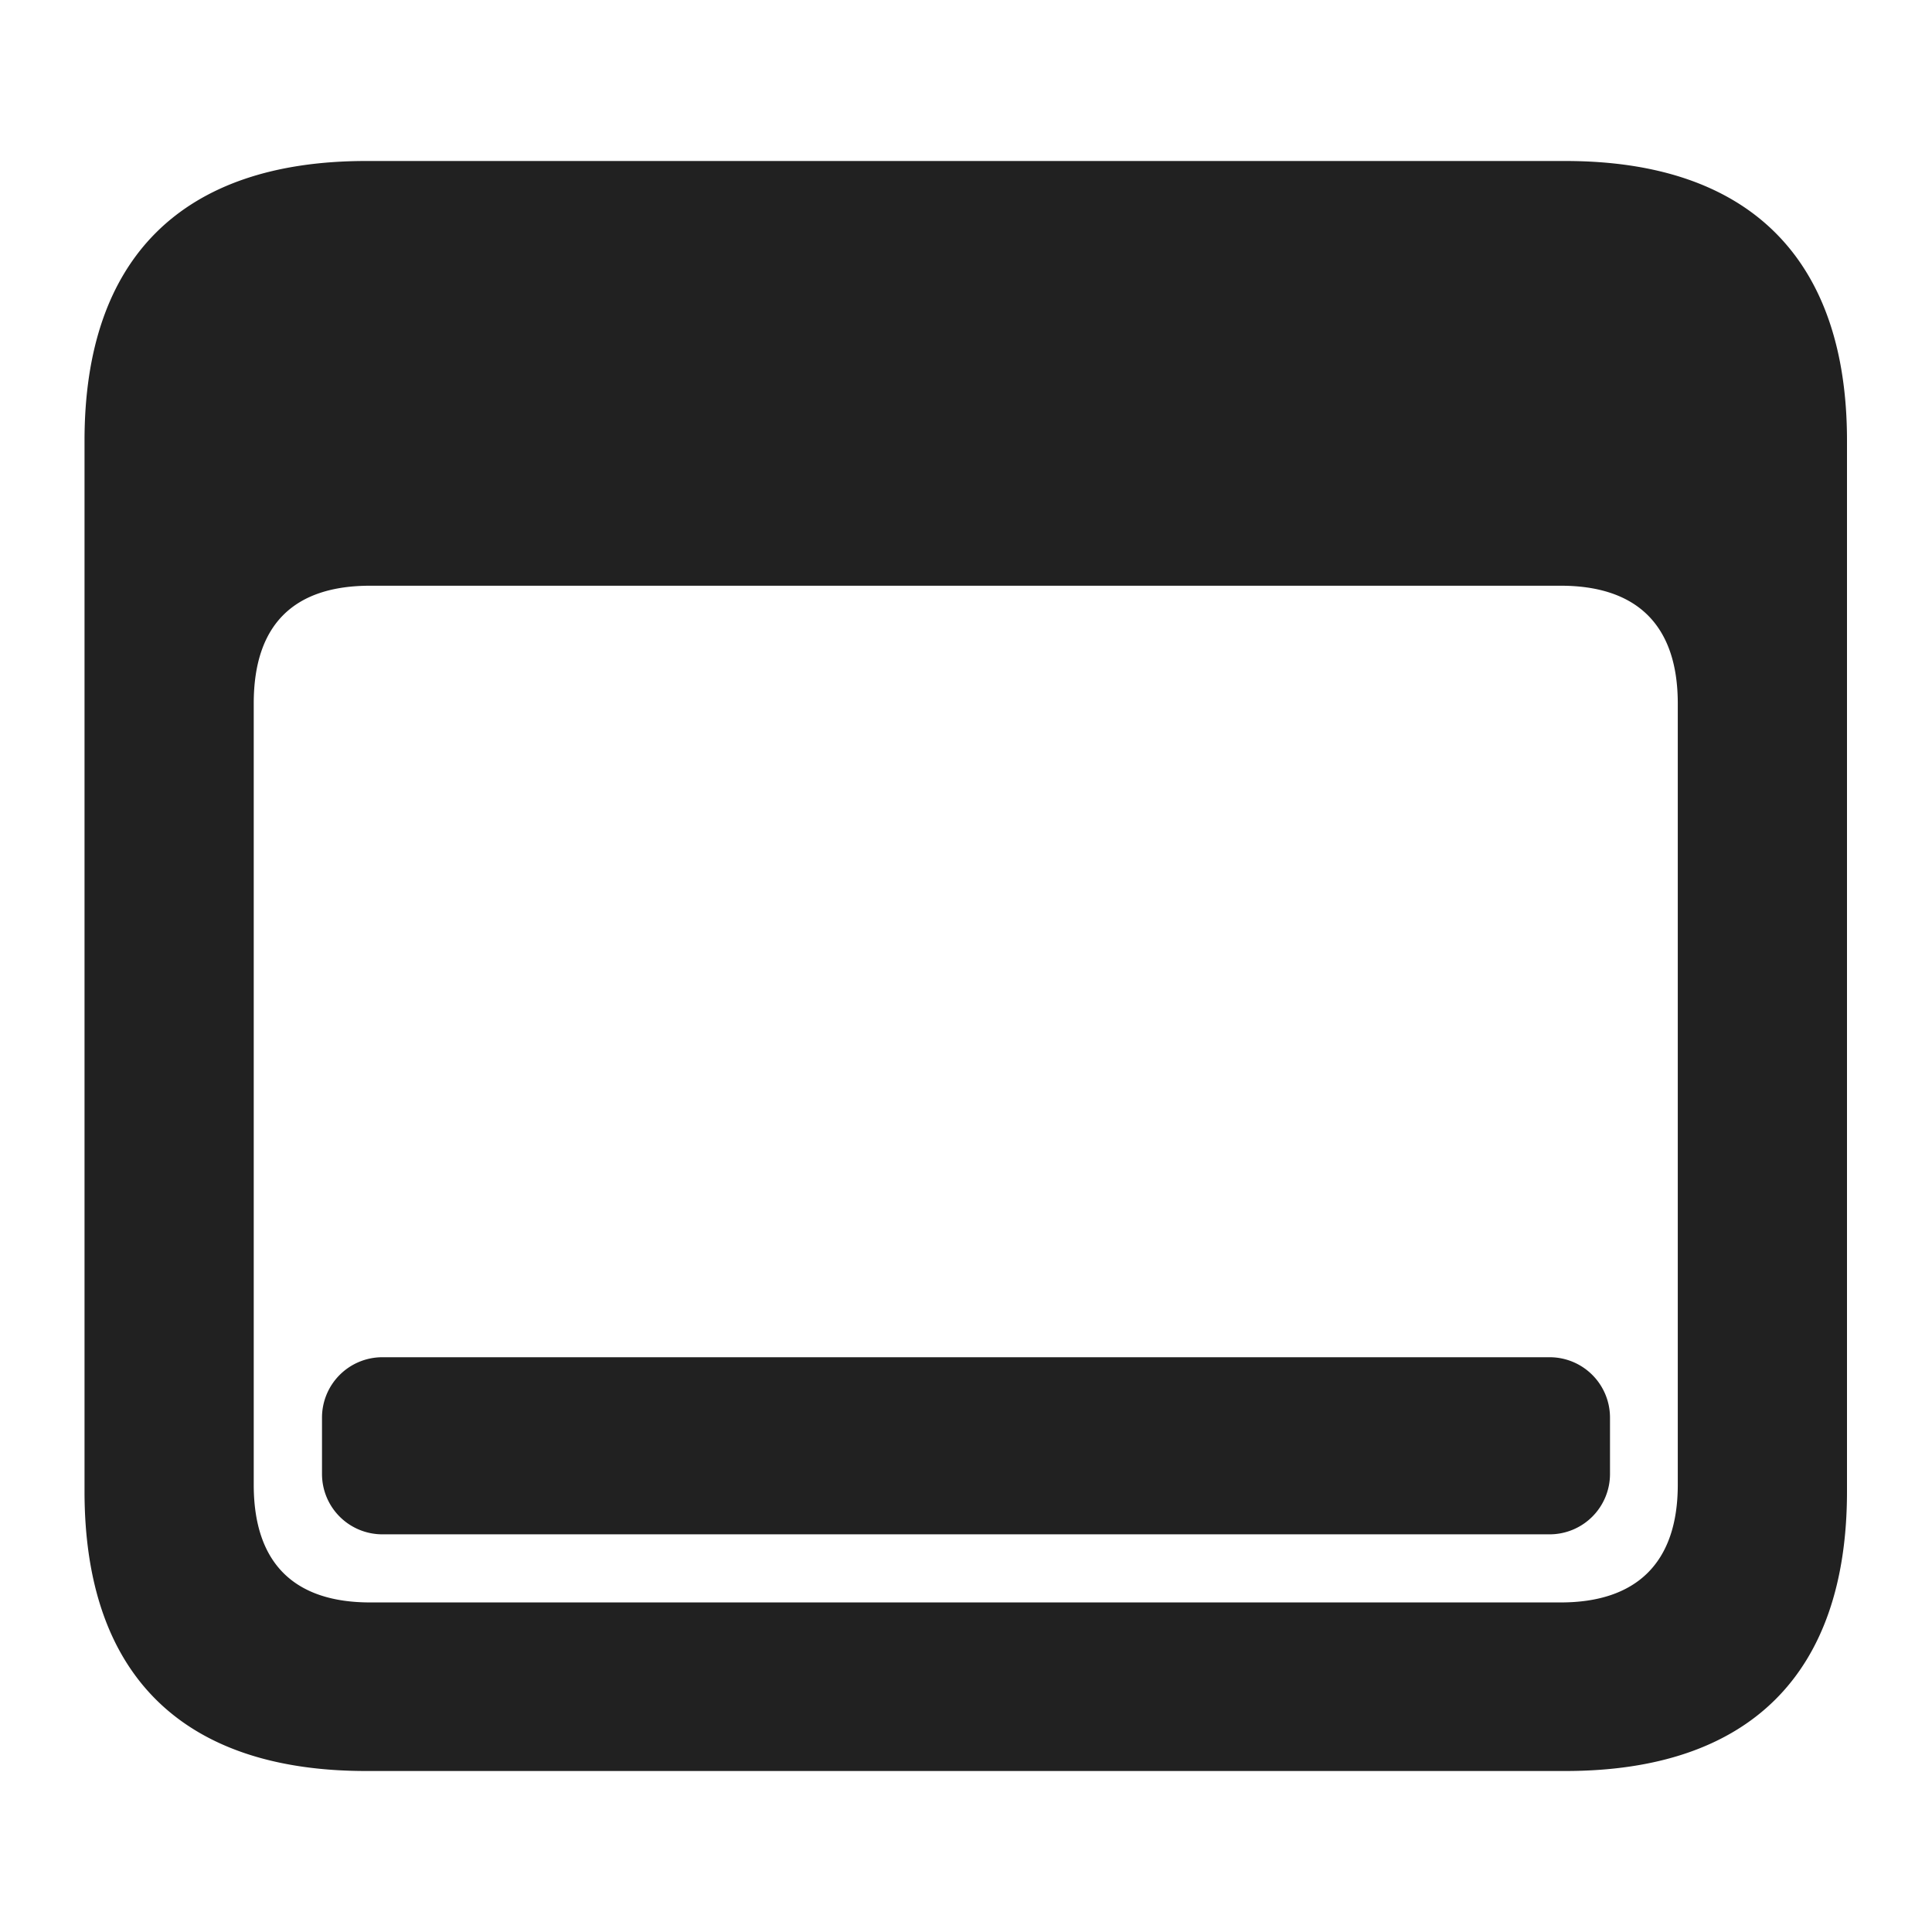 <svg viewBox="0 0 24 24" xmlns="http://www.w3.org/2000/svg">
    <g fill="none" fill-rule="evenodd">
        <path fill="none" d="M0 0h24v24H0z"/>
        <path d="M19.446 22c2.285 0 3.498-1.205 3.498-3.473V5.473c0-2.26-1.213-3.473-3.498-3.473H4.548C2.263 2 1.05 3.205 1.05 5.473v13.054C1.05 20.803 2.263 22 4.548 22h14.898zm-.058-2.094H4.598c-.939 0-1.446-.482-1.446-1.462V8.739c0-.99.507-1.463 1.446-1.463h14.79c.93 0 1.454.474 1.454 1.463v9.705c0 .98-.523 1.462-1.454 1.462zM4.75 16.86h14.5a.75.75 0 0 1 .75.75v.7a.75.75 0 0 1-.75.75H4.75a.75.75 0 0 1-.75-.75v-.7a.75.75 0 0 1 .75-.75z" fill-opacity=".87" fill="#000"/>
    </g>
</svg>
